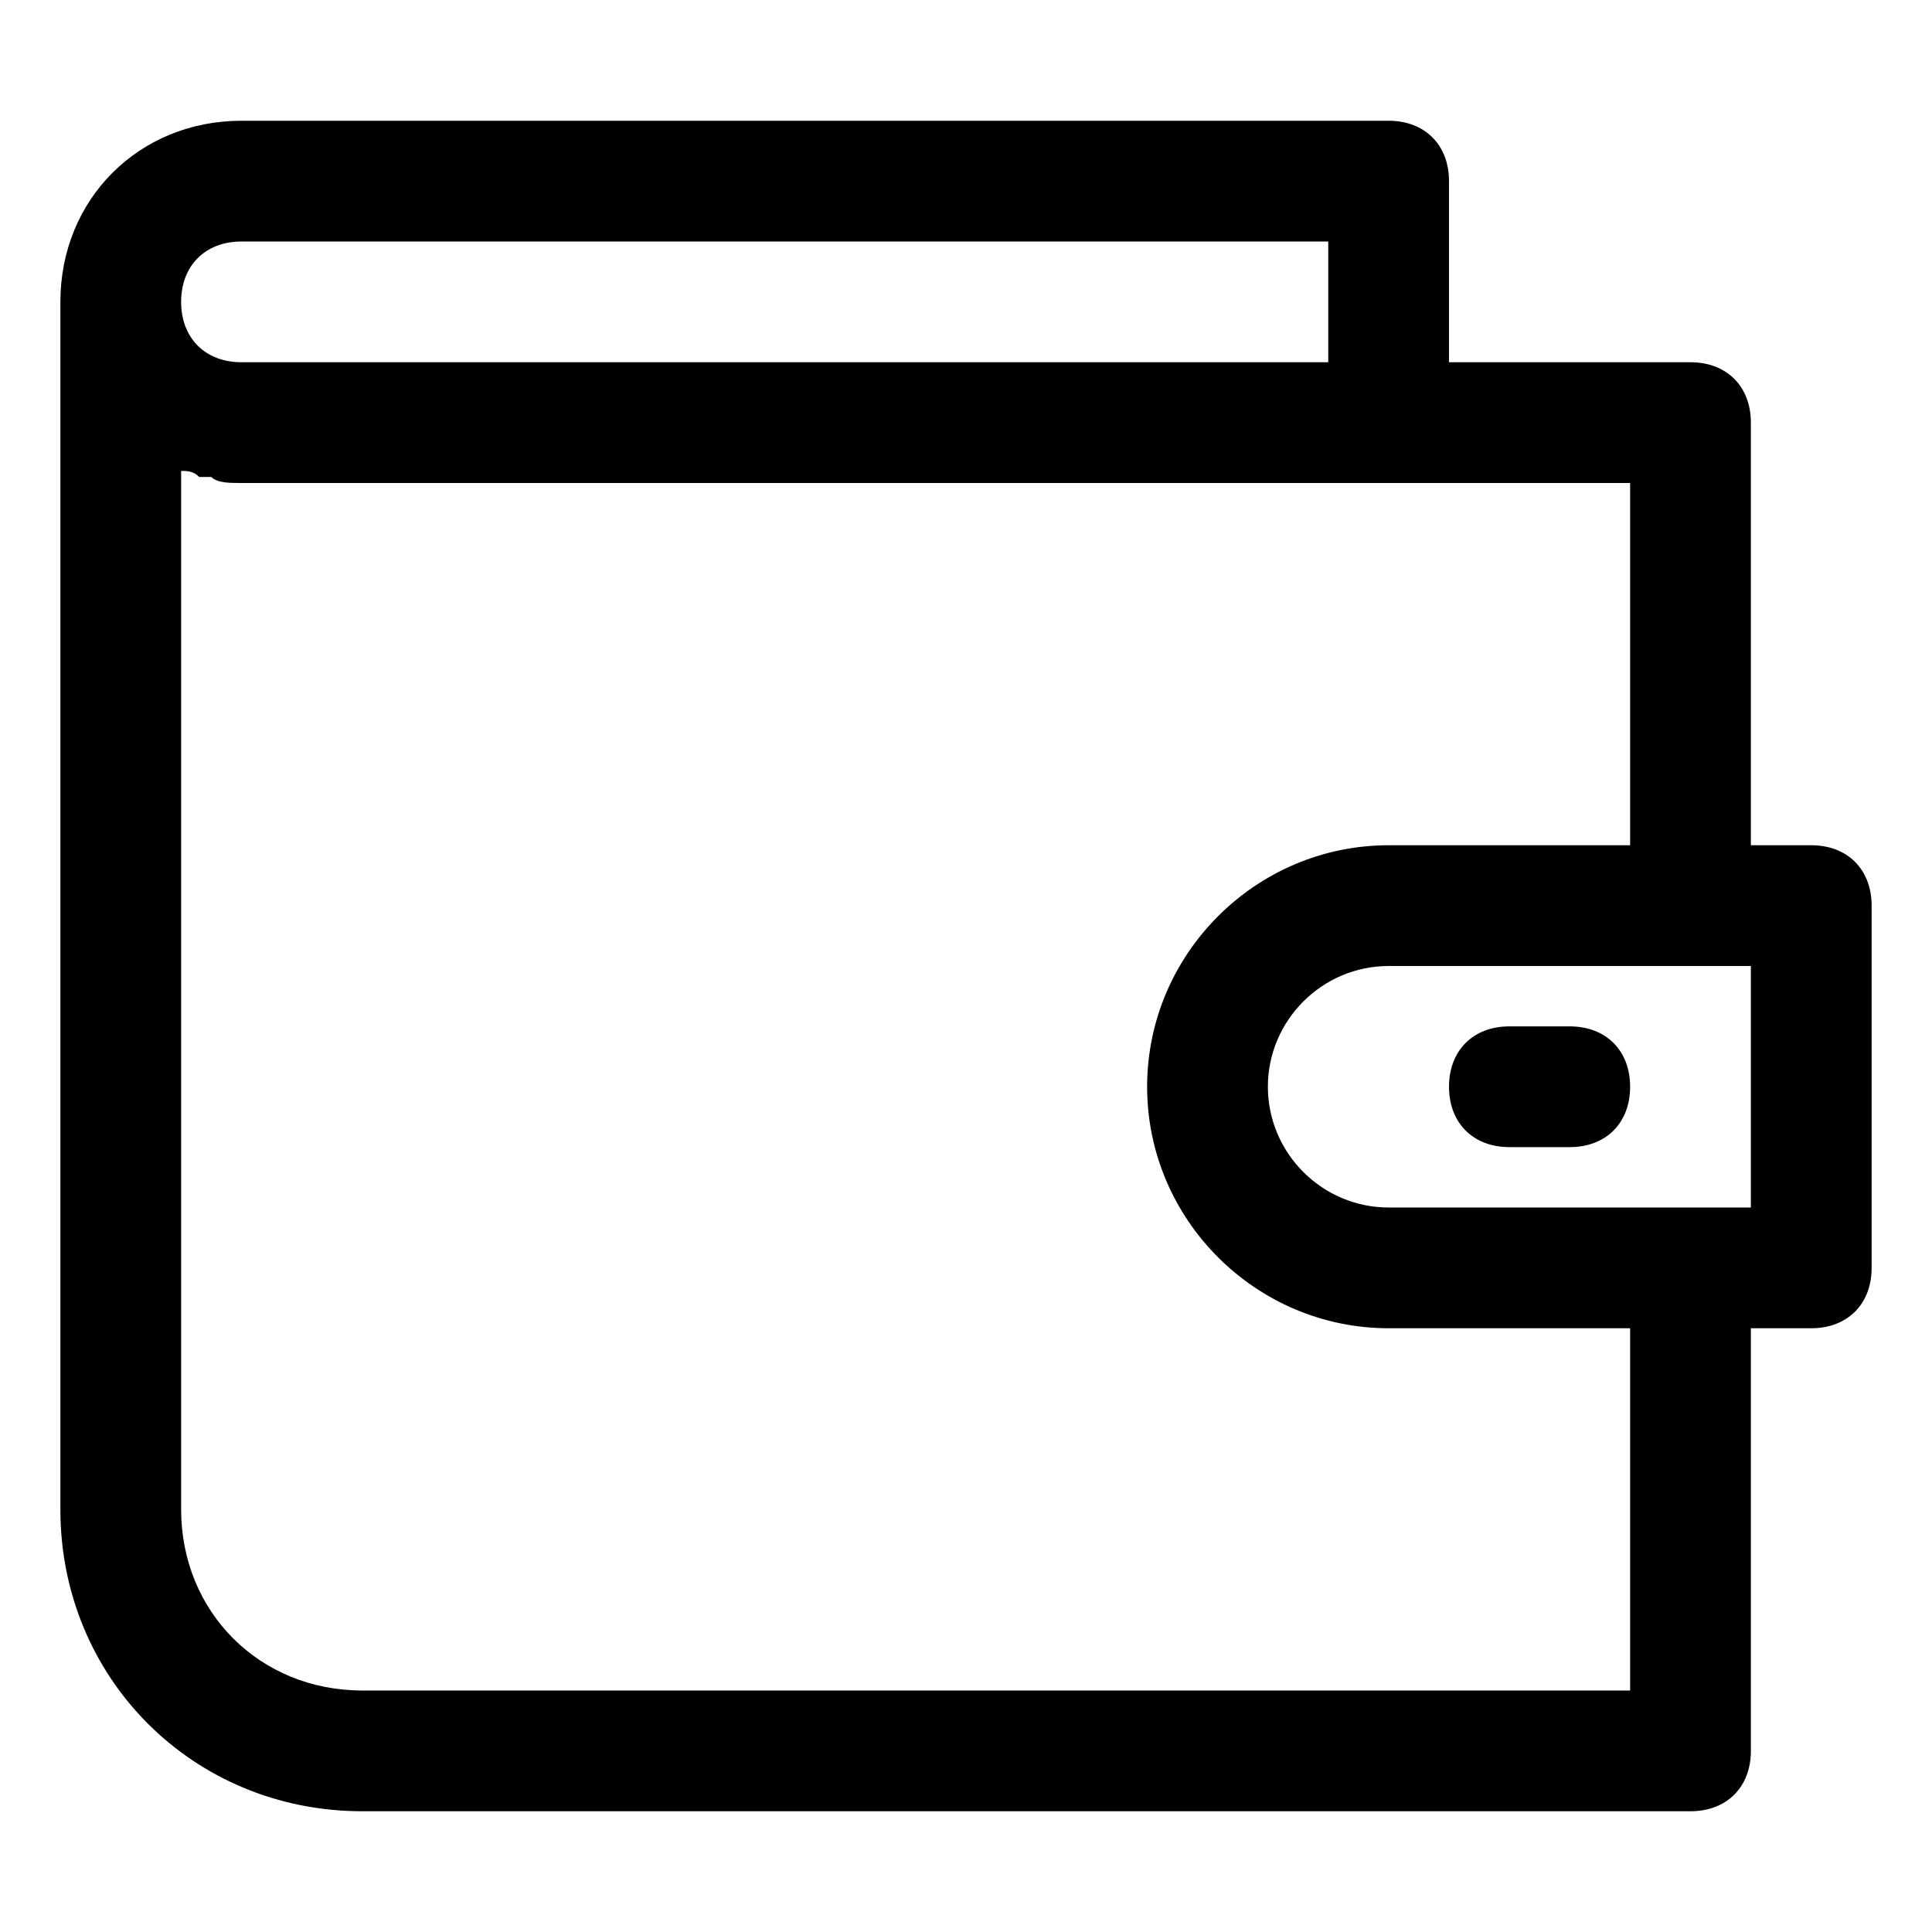 <?xml version="1.0" encoding="utf-8"?>
<!-- Generator: Adobe Illustrator 18.1.1, SVG Export Plug-In . SVG Version: 6.00 Build 0)  -->
<!DOCTYPE svg PUBLIC "-//W3C//DTD SVG 1.1//EN" "http://www.w3.org/Graphics/SVG/1.1/DTD/svg11.dtd">
<svg version="1.1" id="Layer_1" xmlns="http://www.w3.org/2000/svg" xmlns:xlink="http://www.w3.org/1999/xlink" x="0px" y="0px"
	 width="32px" height="32px" viewBox="0 0 32 32" enable-background="new 0 0 32 32" xml:space="preserve">
<path d="M1,5v20c0,2.8,2.2,5,5,5h22c0.6,0,1-0.4,1-1v-7h1c0.6,0,1-0.4,1-1v-6c0-0.6-0.4-1-1-1h-1V7c0-0.6-0.4-1-1-1h-4V3
	c0-0.6-0.4-1-1-1H4C2.3,2,1,3.3,1,5z M29,20h-6c-1.1,0-2-0.9-2-2s0.9-2,2-2h6V20z M27,14h-4c-2.2,0-4,1.8-4,4s1.8,4,4,4h4v6H6
	c-1.7,0-3-1.3-3-3V7.8c0.1,0,0.2,0,0.3,0.1c0.1,0,0.1,0,0.2,0C3.6,8,3.8,8,4,8h23V14z M4,4h18v2H4C3.4,6,3,5.6,3,5S3.4,4,4,4z"/>
<path d="M26,17h-1c-0.6,0-1,0.4-1,1s0.4,1,1,1h1c0.6,0,1-0.4,1-1S26.6,17,26,17z"/>
</svg>
